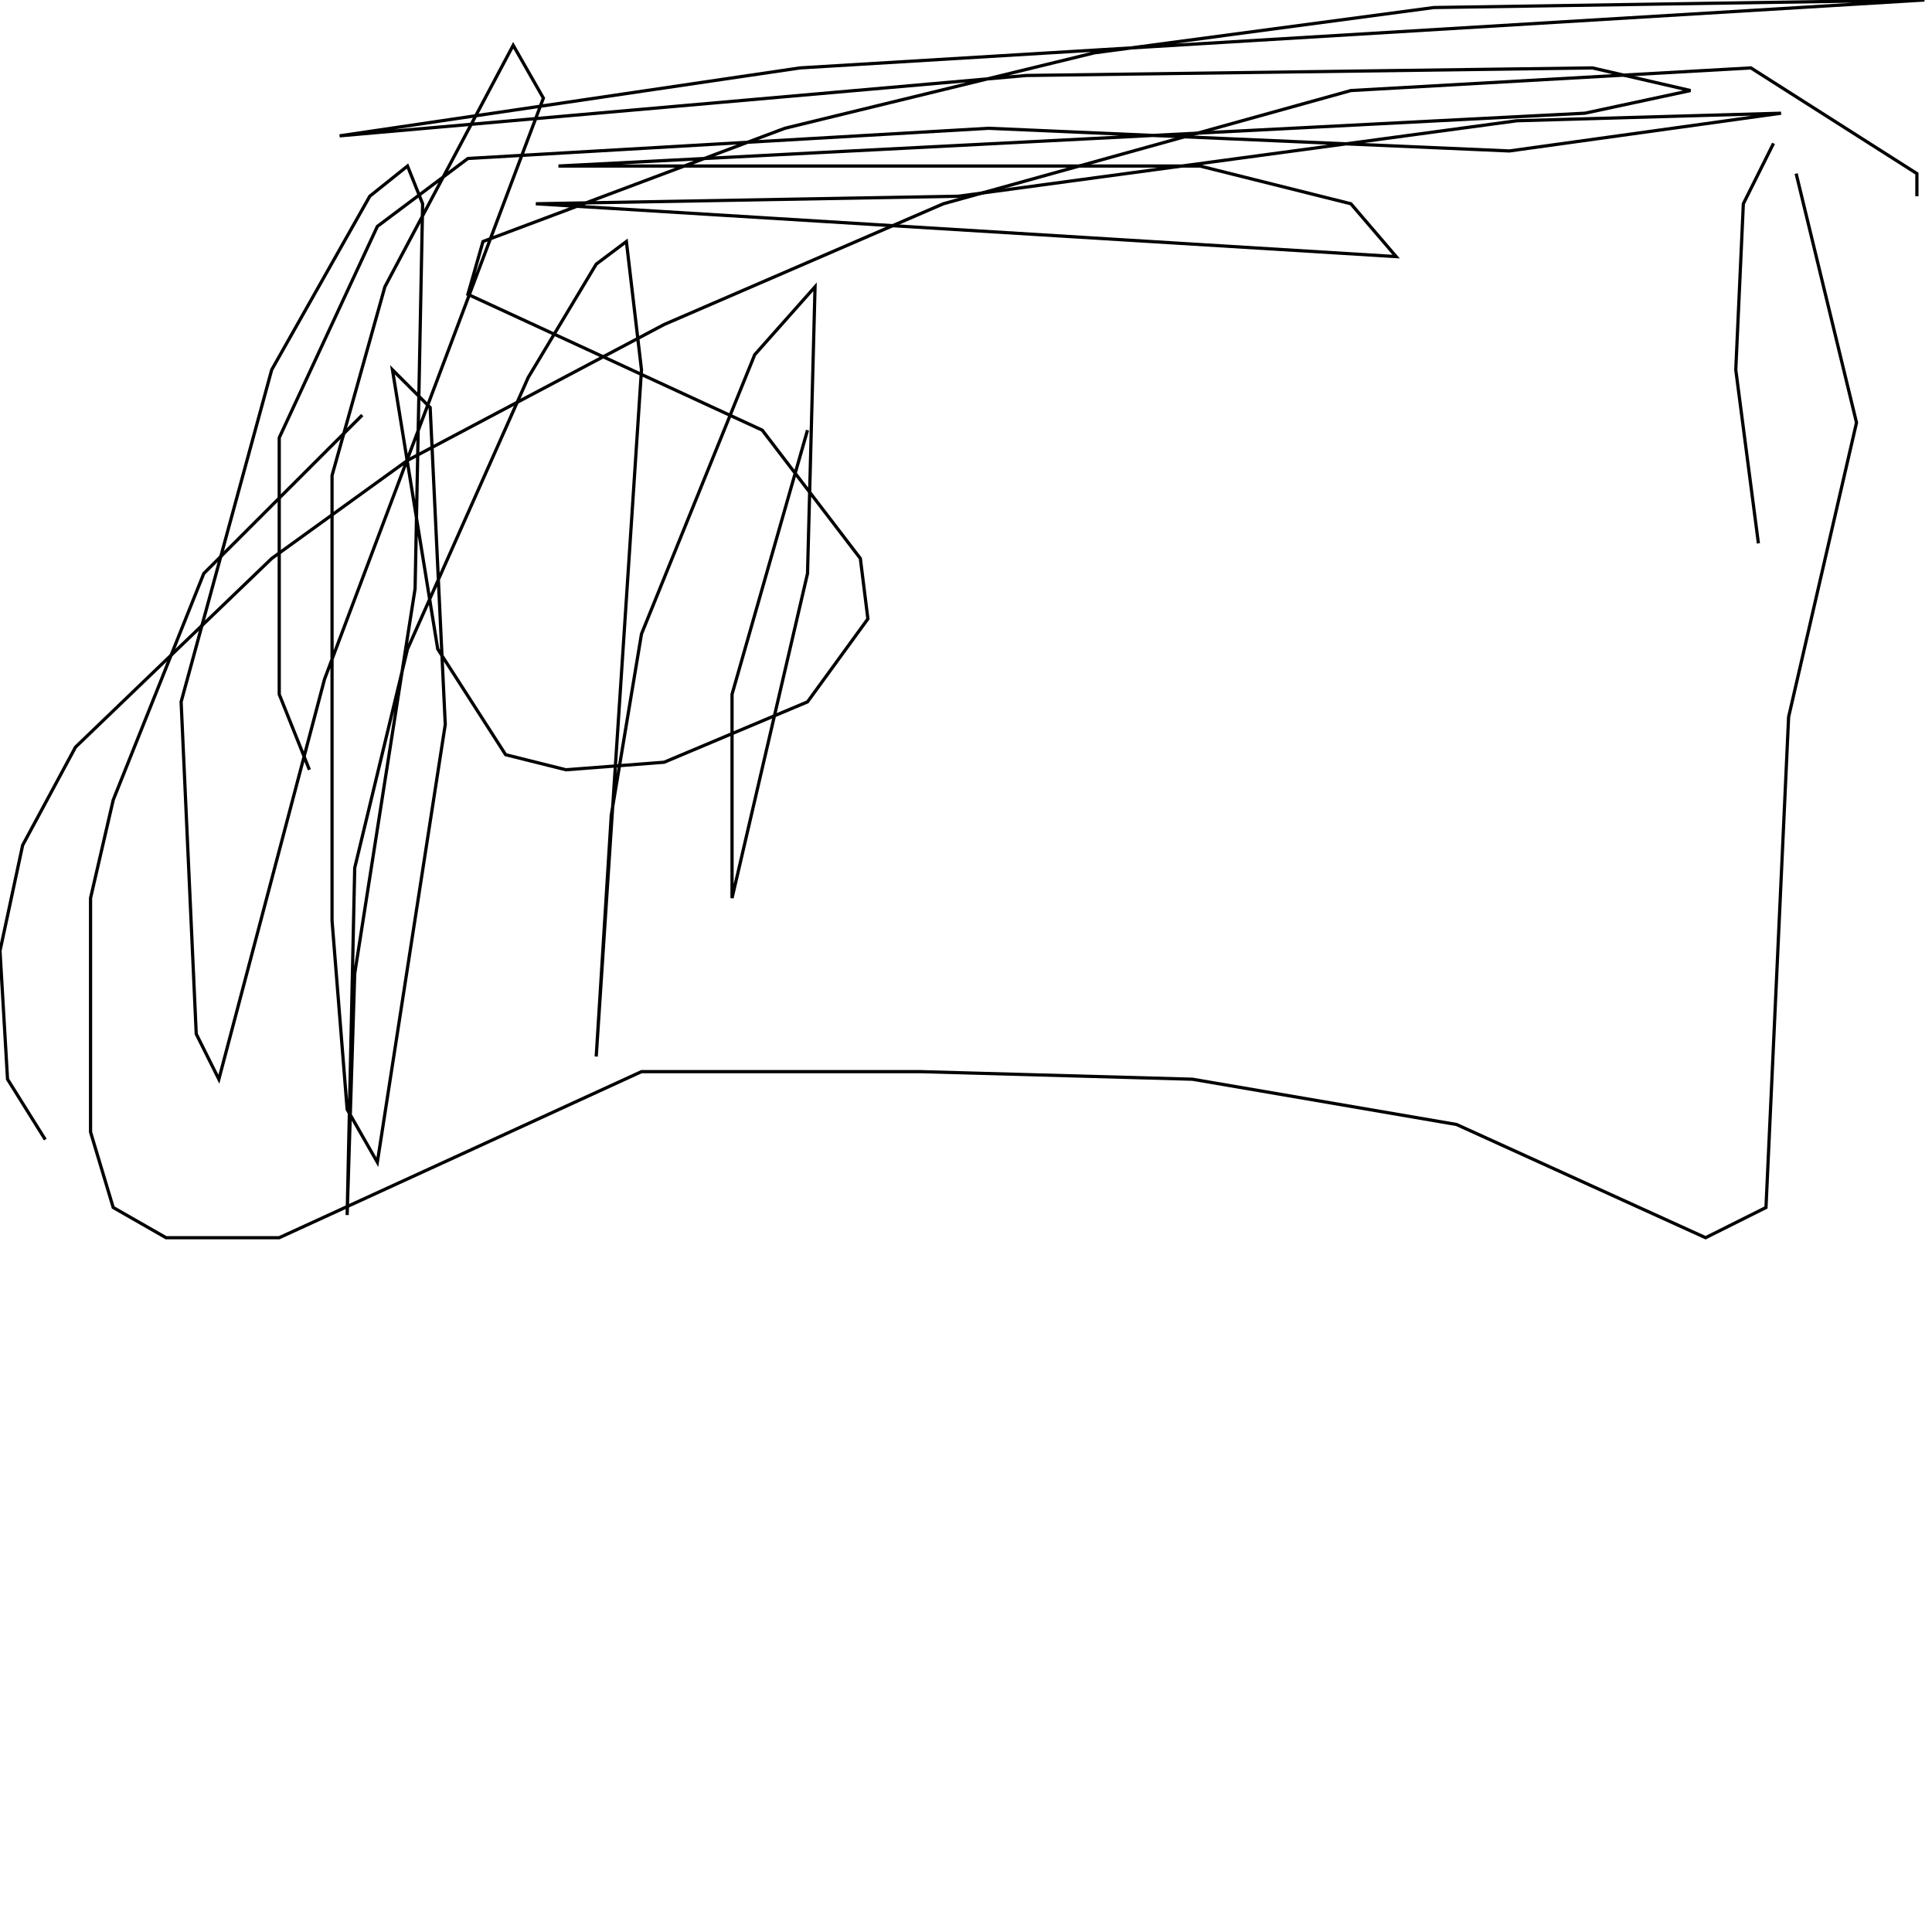 <?xml version="1.0" encoding="UTF-8" standalone="no"?>
<!--Created with ndjsontosvg (https:https://github.com/thompson318/ndjsontosvg) 
	from the simplified Google quickdraw data set. key_id = 4729761353957376-->
<svg width="600" height="600"
	xmlns="http://www.w3.org/2000/svg">
	xmlns:ndjsontosvg="https://github.com/thompson318/ndjsontosvg"
	xmlns:quickdraw="https://quickdraw.withgoogle.com/data"
	xmlns:scikit-surgery="https://doi.org/10.1007/s11548-020-02180-5">

	<rect width="100%" height="100%" fill="white" />
	<path d = "M 550.78 44.53 L 541.41 63.28 L 539.06 114.84 L 546.09 168.75" stroke="black" fill="transparent"/>
	<path d = "M 14.06 353.91 L 2.34 335.16 L 0.00 295.31 L 7.03 262.50 L 23.44 232.03 L 84.38 173.44 L 126.56 142.97 L 206.25 100.78 L 292.97 63.28 L 419.53 28.12 L 543.75 21.09 L 595.31 53.91 L 595.31 60.94" stroke="black" fill="transparent"/>
	<path d = "M 557.81 53.91 L 576.56 131.25 L 555.47 222.66 L 548.44 375.00 L 529.69 384.38 L 452.34 349.22 L 370.31 335.16 L 285.94 332.81 L 199.22 332.81 L 86.72 384.38 L 51.56 384.38 L 35.16 375.00 L 28.12 351.56 L 28.12 278.91 L 35.16 248.44 L 63.28 178.12 L 112.50 128.91" stroke="black" fill="transparent"/>
	<path d = "M 96.09 239.06 L 86.72 215.62 L 86.72 135.94 L 117.19 70.31 L 145.31 49.22 L 307.03 39.84 L 468.75 46.88 L 553.12 35.16 L 471.09 37.50 L 297.66 60.94 L 166.41 63.28 L 433.59 79.69 L 419.53 63.28 L 372.66 51.56 L 173.44 51.56 L 492.19 35.16 L 525.00 28.12 L 494.53 21.09 L 318.75 23.44 L 105.47 42.19 L 248.44 21.09 L 597.66 0.00 L 445.31 2.34 L 339.84 16.41 L 243.75 39.84 L 150.00 75.00 L 145.31 91.41 L 236.72 133.59 L 267.19 173.44 L 269.53 192.19 L 250.78 217.97 L 206.25 236.72 L 175.78 239.06 L 157.03 234.38 L 135.94 201.56 L 121.88 114.84 L 133.59 126.56 L 138.28 225.00 L 117.19 360.94 L 107.81 344.53 L 103.12 285.94 L 103.12 147.66 L 119.53 89.06 L 159.38 14.06 L 168.75 30.47 L 100.78 210.94 L 67.97 335.16 L 60.94 321.09 L 56.25 217.97 L 84.38 114.84 L 114.84 60.94 L 126.56 51.56 L 131.25 63.28 L 128.91 182.81 L 110.16 302.34 L 107.81 377.34 L 110.16 269.53 L 126.56 201.56 L 164.06 117.19 L 185.16 82.03 L 194.53 75.00 L 199.22 114.84 L 185.16 328.12 L 189.84 253.12 L 199.22 196.88 L 234.38 110.16 L 253.12 89.06 L 250.78 178.12 L 227.34 278.91 L 227.34 215.62 L 250.78 133.59" stroke="black" fill="transparent"/>
</svg>